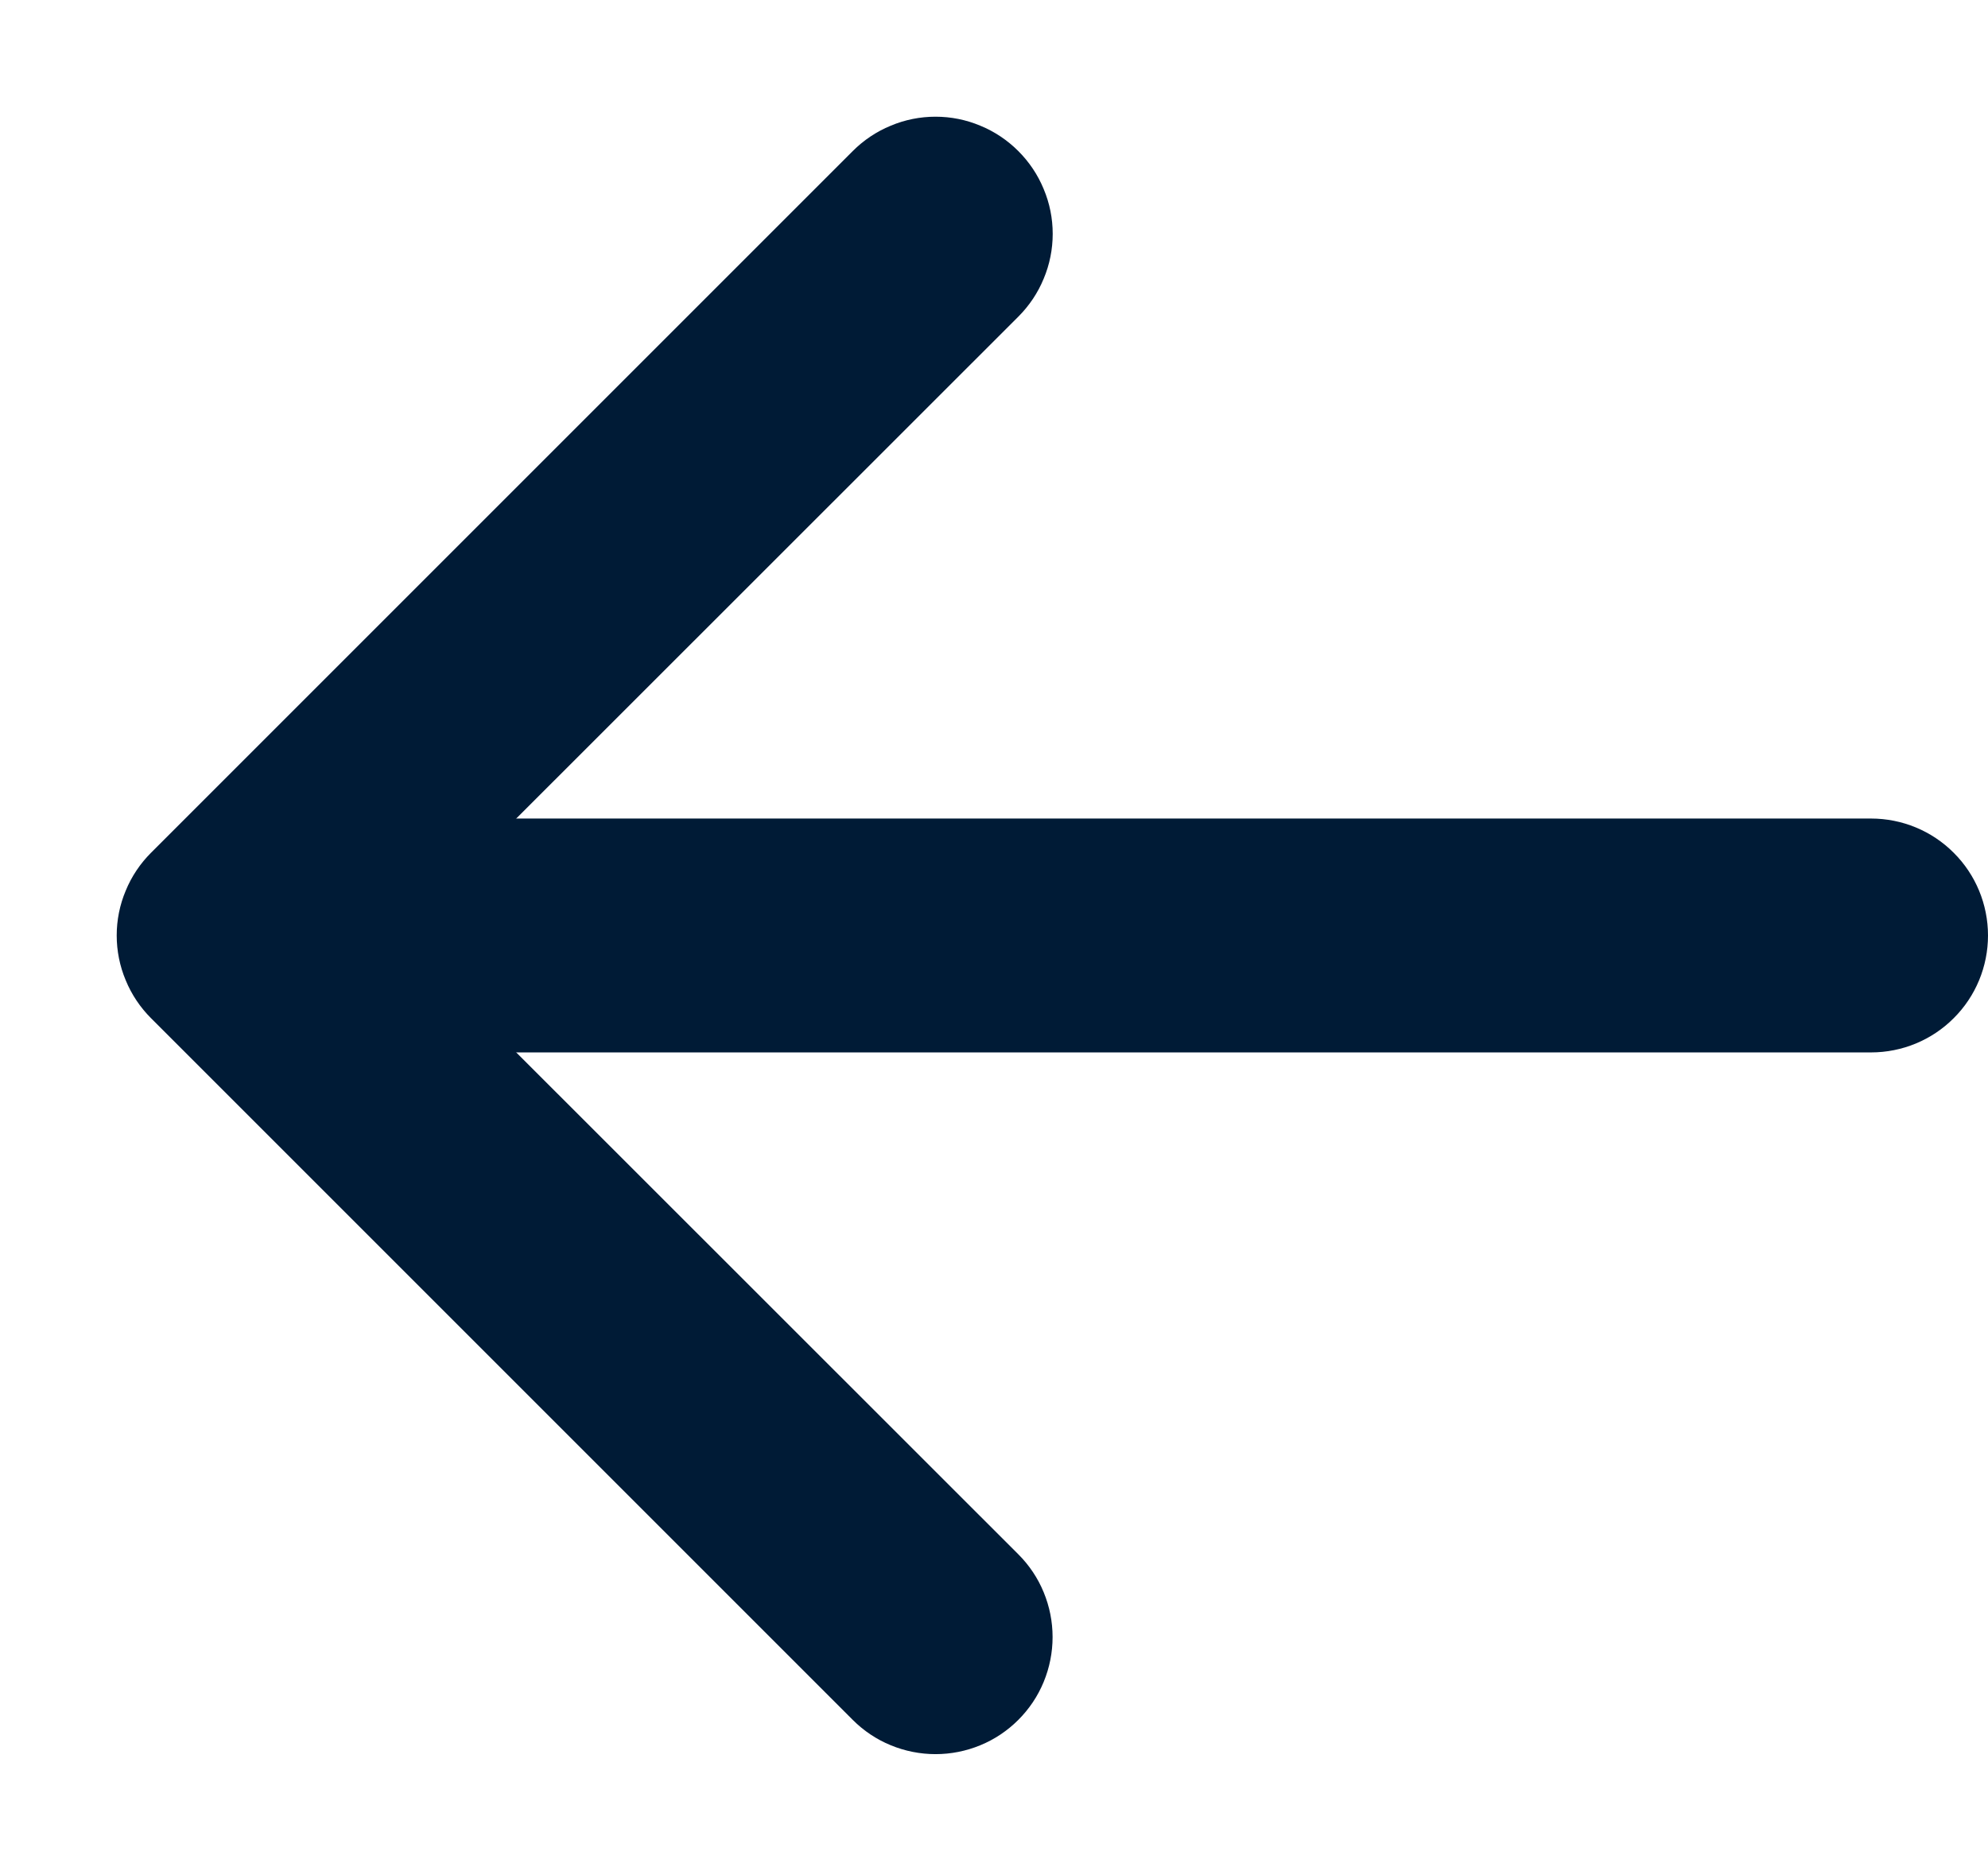<svg width="17" height="16" viewBox="0 0 17 16" fill="none" xmlns="http://www.w3.org/2000/svg">
<path fill-rule="evenodd" clip-rule="evenodd" d="M8.708 1.292C8.801 1.385 8.875 1.495 8.925 1.617C8.976 1.738 9.002 1.868 9.002 2C9.002 2.131 8.976 2.262 8.925 2.383C8.875 2.505 8.801 2.615 8.708 2.708L3.414 8L8.708 13.292C8.801 13.385 8.875 13.495 8.925 13.617C8.975 13.738 9.001 13.868 9.001 14C9.001 14.131 8.975 14.262 8.925 14.383C8.875 14.505 8.801 14.615 8.708 14.708C8.615 14.801 8.505 14.875 8.383 14.925C8.262 14.975 8.132 15.001 8 15.001C7.869 15.001 7.738 14.975 7.617 14.925C7.495 14.875 7.385 14.801 7.292 14.708L1.292 8.708C1.199 8.615 1.125 8.505 1.075 8.383C1.024 8.262 0.998 8.131 0.998 8C0.998 7.868 1.024 7.738 1.075 7.617C1.125 7.495 1.199 7.385 1.292 7.292L7.292 1.292C7.385 1.199 7.495 1.125 7.617 1.075C7.738 1.024 7.868 0.998 8 0.998C8.132 0.998 8.262 1.024 8.383 1.075C8.505 1.125 8.615 1.199 8.708 1.292Z" fill="#001B36"/>
<path fill-rule="evenodd" clip-rule="evenodd" d="M2 8C2 7.735 2.105 7.48 2.293 7.293C2.48 7.105 2.735 7 3 7H16C16.265 7 16.52 7.105 16.707 7.293C16.895 7.48 17 7.735 17 8C17 8.265 16.895 8.52 16.707 8.707C16.52 8.895 16.265 9 16 9H3C2.735 9 2.48 8.895 2.293 8.707C2.105 8.52 2 8.265 2 8Z" fill="#001B36"/>
</svg>
